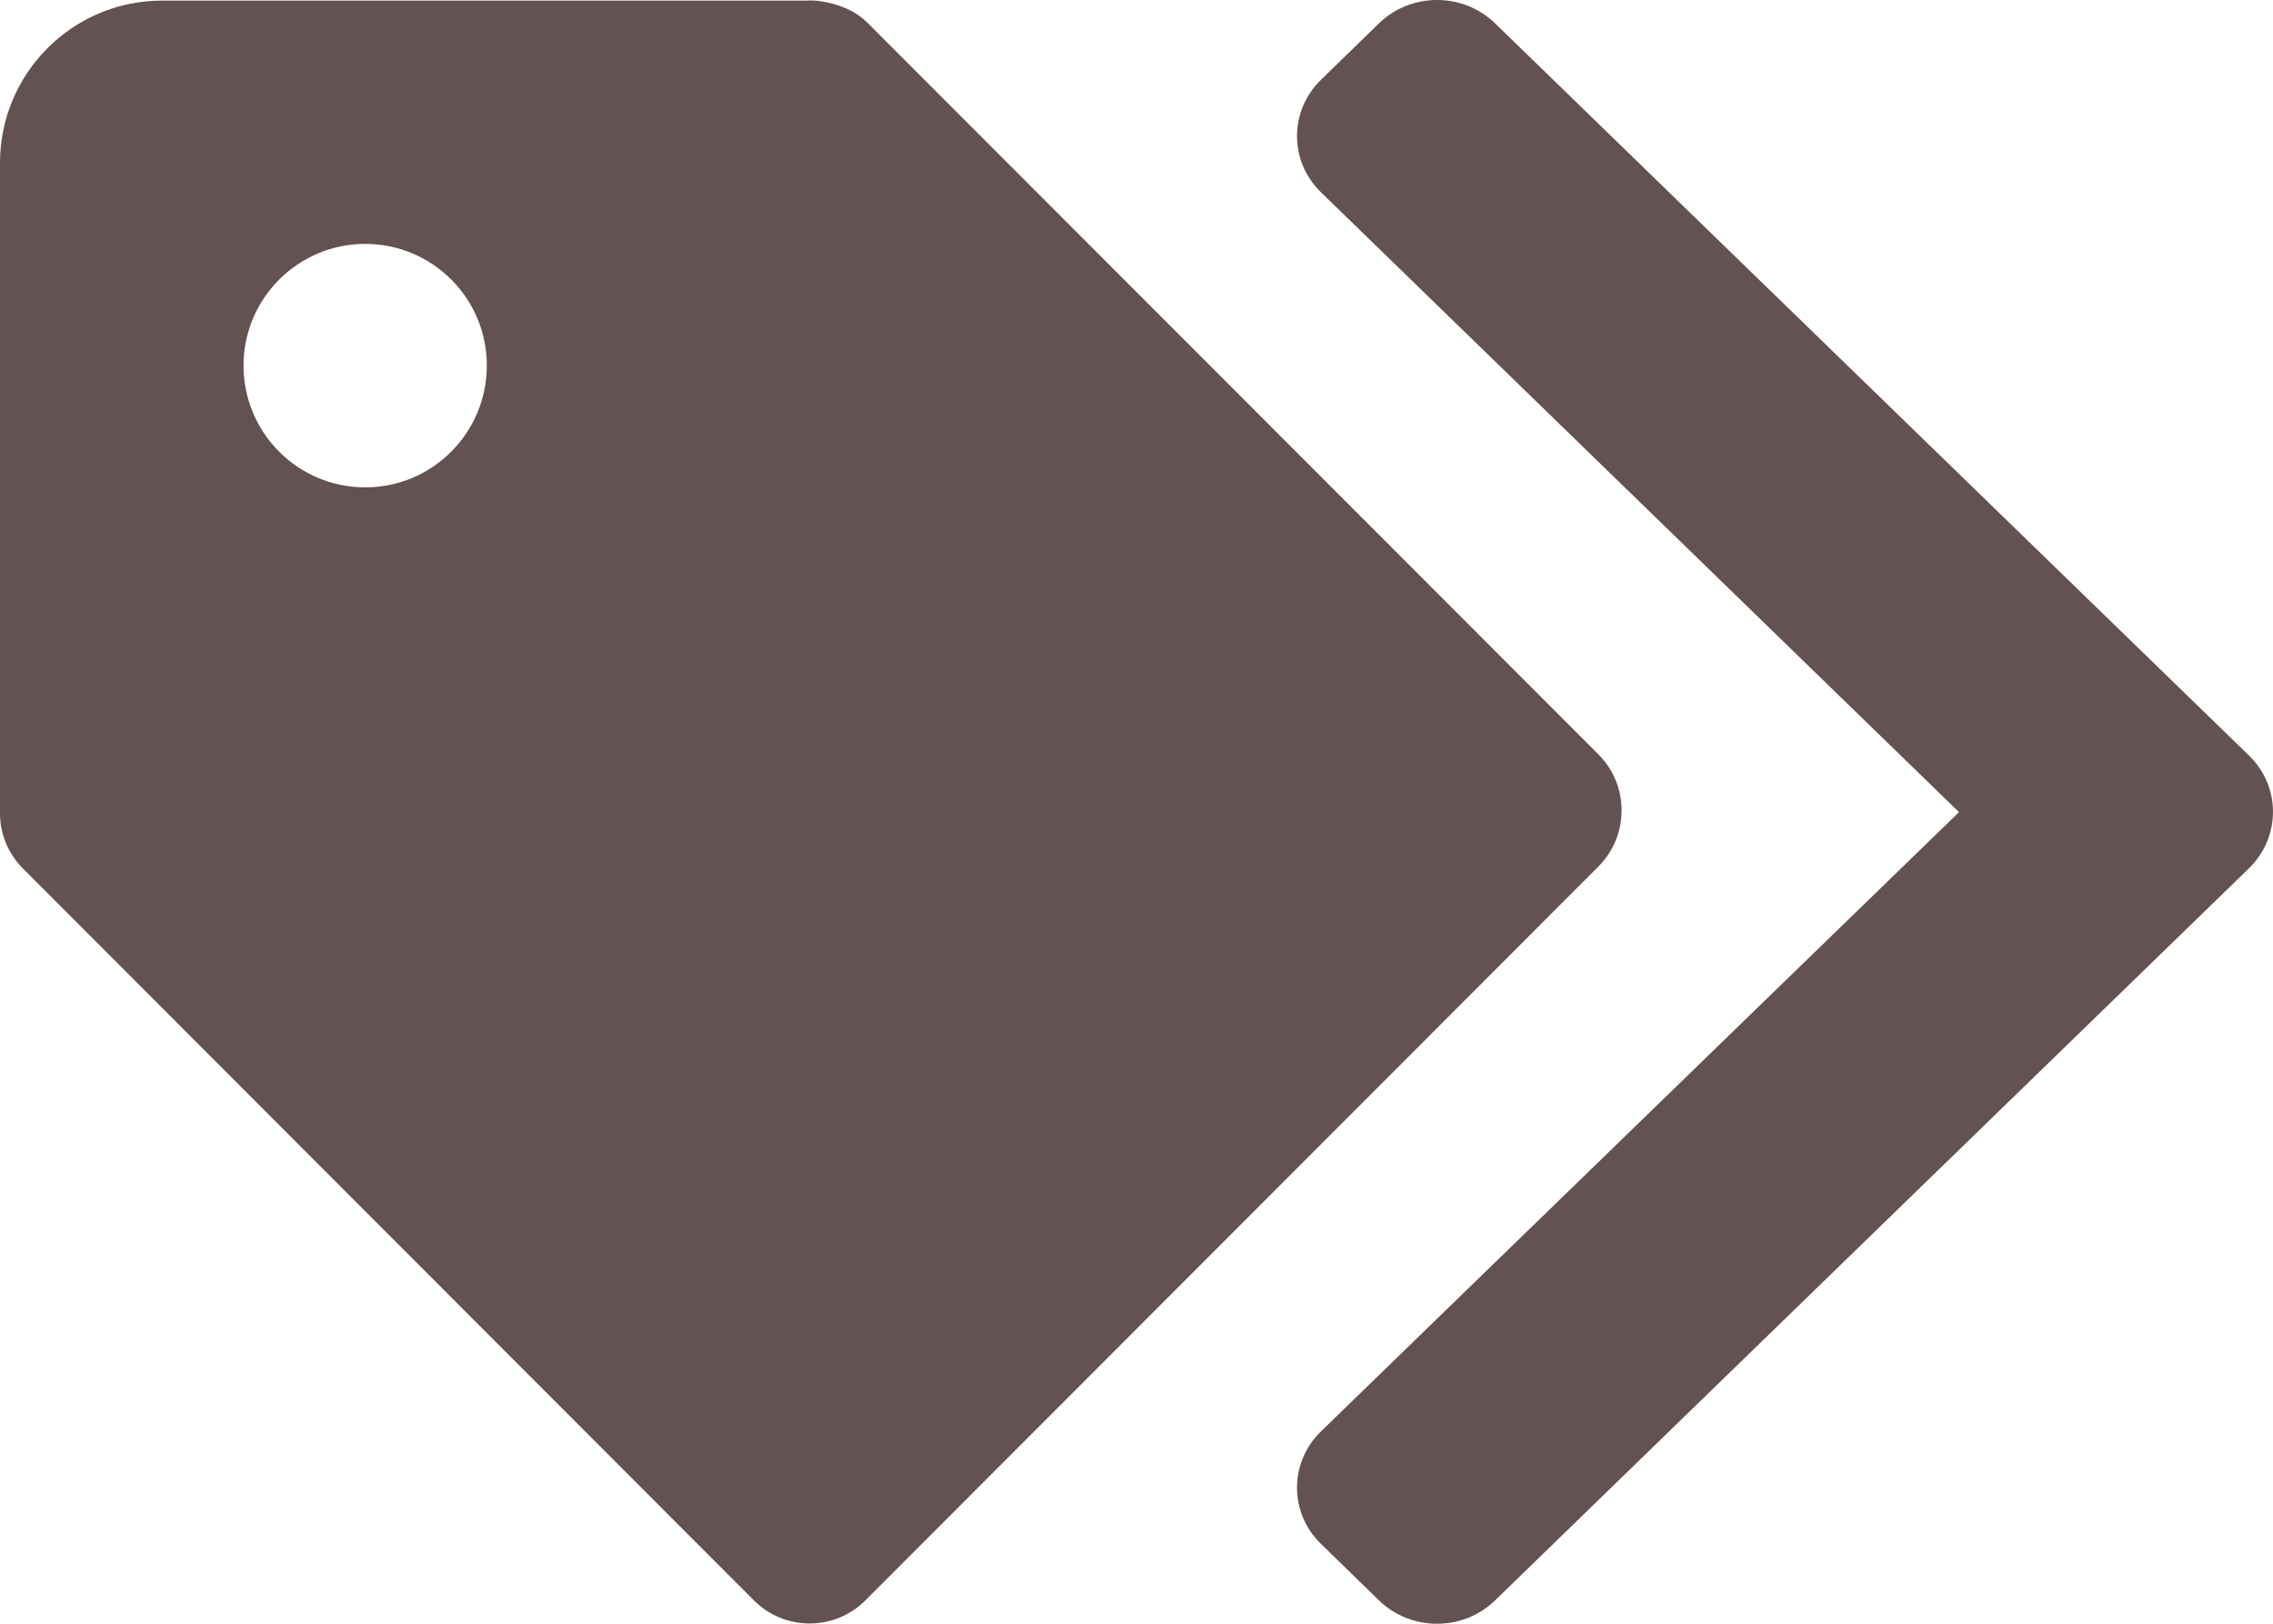 <?xml version="1.0" encoding="UTF-8"?>
<svg width="35px" height="25px" viewBox="0 0 35 25" version="1.1" xmlns="http://www.w3.org/2000/svg" xmlns:xlink="http://www.w3.org/1999/xlink">
    <defs></defs>
    <g id="Page-1" stroke="none" stroke-width="1" fill="none" fill-rule="evenodd">
        <g id="AMP-Audience" transform="translate(-537, -140)" fill="#645151">
            <path d="M571.63,153.369 L560.021,164.641 C559.528,165.12 558.728,165.12 558.234,164.641 L557.342,163.772 C556.848,163.293 556.848,162.517 557.342,162.037 L567.165,152.504 L557.342,142.962 C556.848,142.483 556.848,141.709 557.342,141.227 L558.234,140.359 C558.728,139.88 559.528,139.88 560.021,140.359 L571.63,151.632 C572.123,152.11 572.123,152.887 571.63,153.369 Z M561.611,153.343 L550.33,164.636 C549.854,165.116 549.082,165.116 548.606,164.638 L537.352,153.371 C537.109,153.127 536.992,152.806 537,152.487 L537,142.509 C537,141.13 538.117,140.009 539.498,140.009 L549.425,140.009 C549.555,140.001 549.686,140.022 549.815,140.055 C550.029,140.115 550.209,140.201 550.358,140.351 L561.617,151.619 C562.088,152.094 562.088,152.866 561.611,153.343 Z M542.623,143.755 C541.59,143.755 540.75,144.595 540.75,145.628 C540.75,146.663 541.588,147.504 542.623,147.504 C543.659,147.504 544.496,146.663 544.496,145.628 C544.498,144.595 543.659,143.755 542.623,143.755 Z" id="icon-tags"></path>
        </g>
    </g>
</svg>